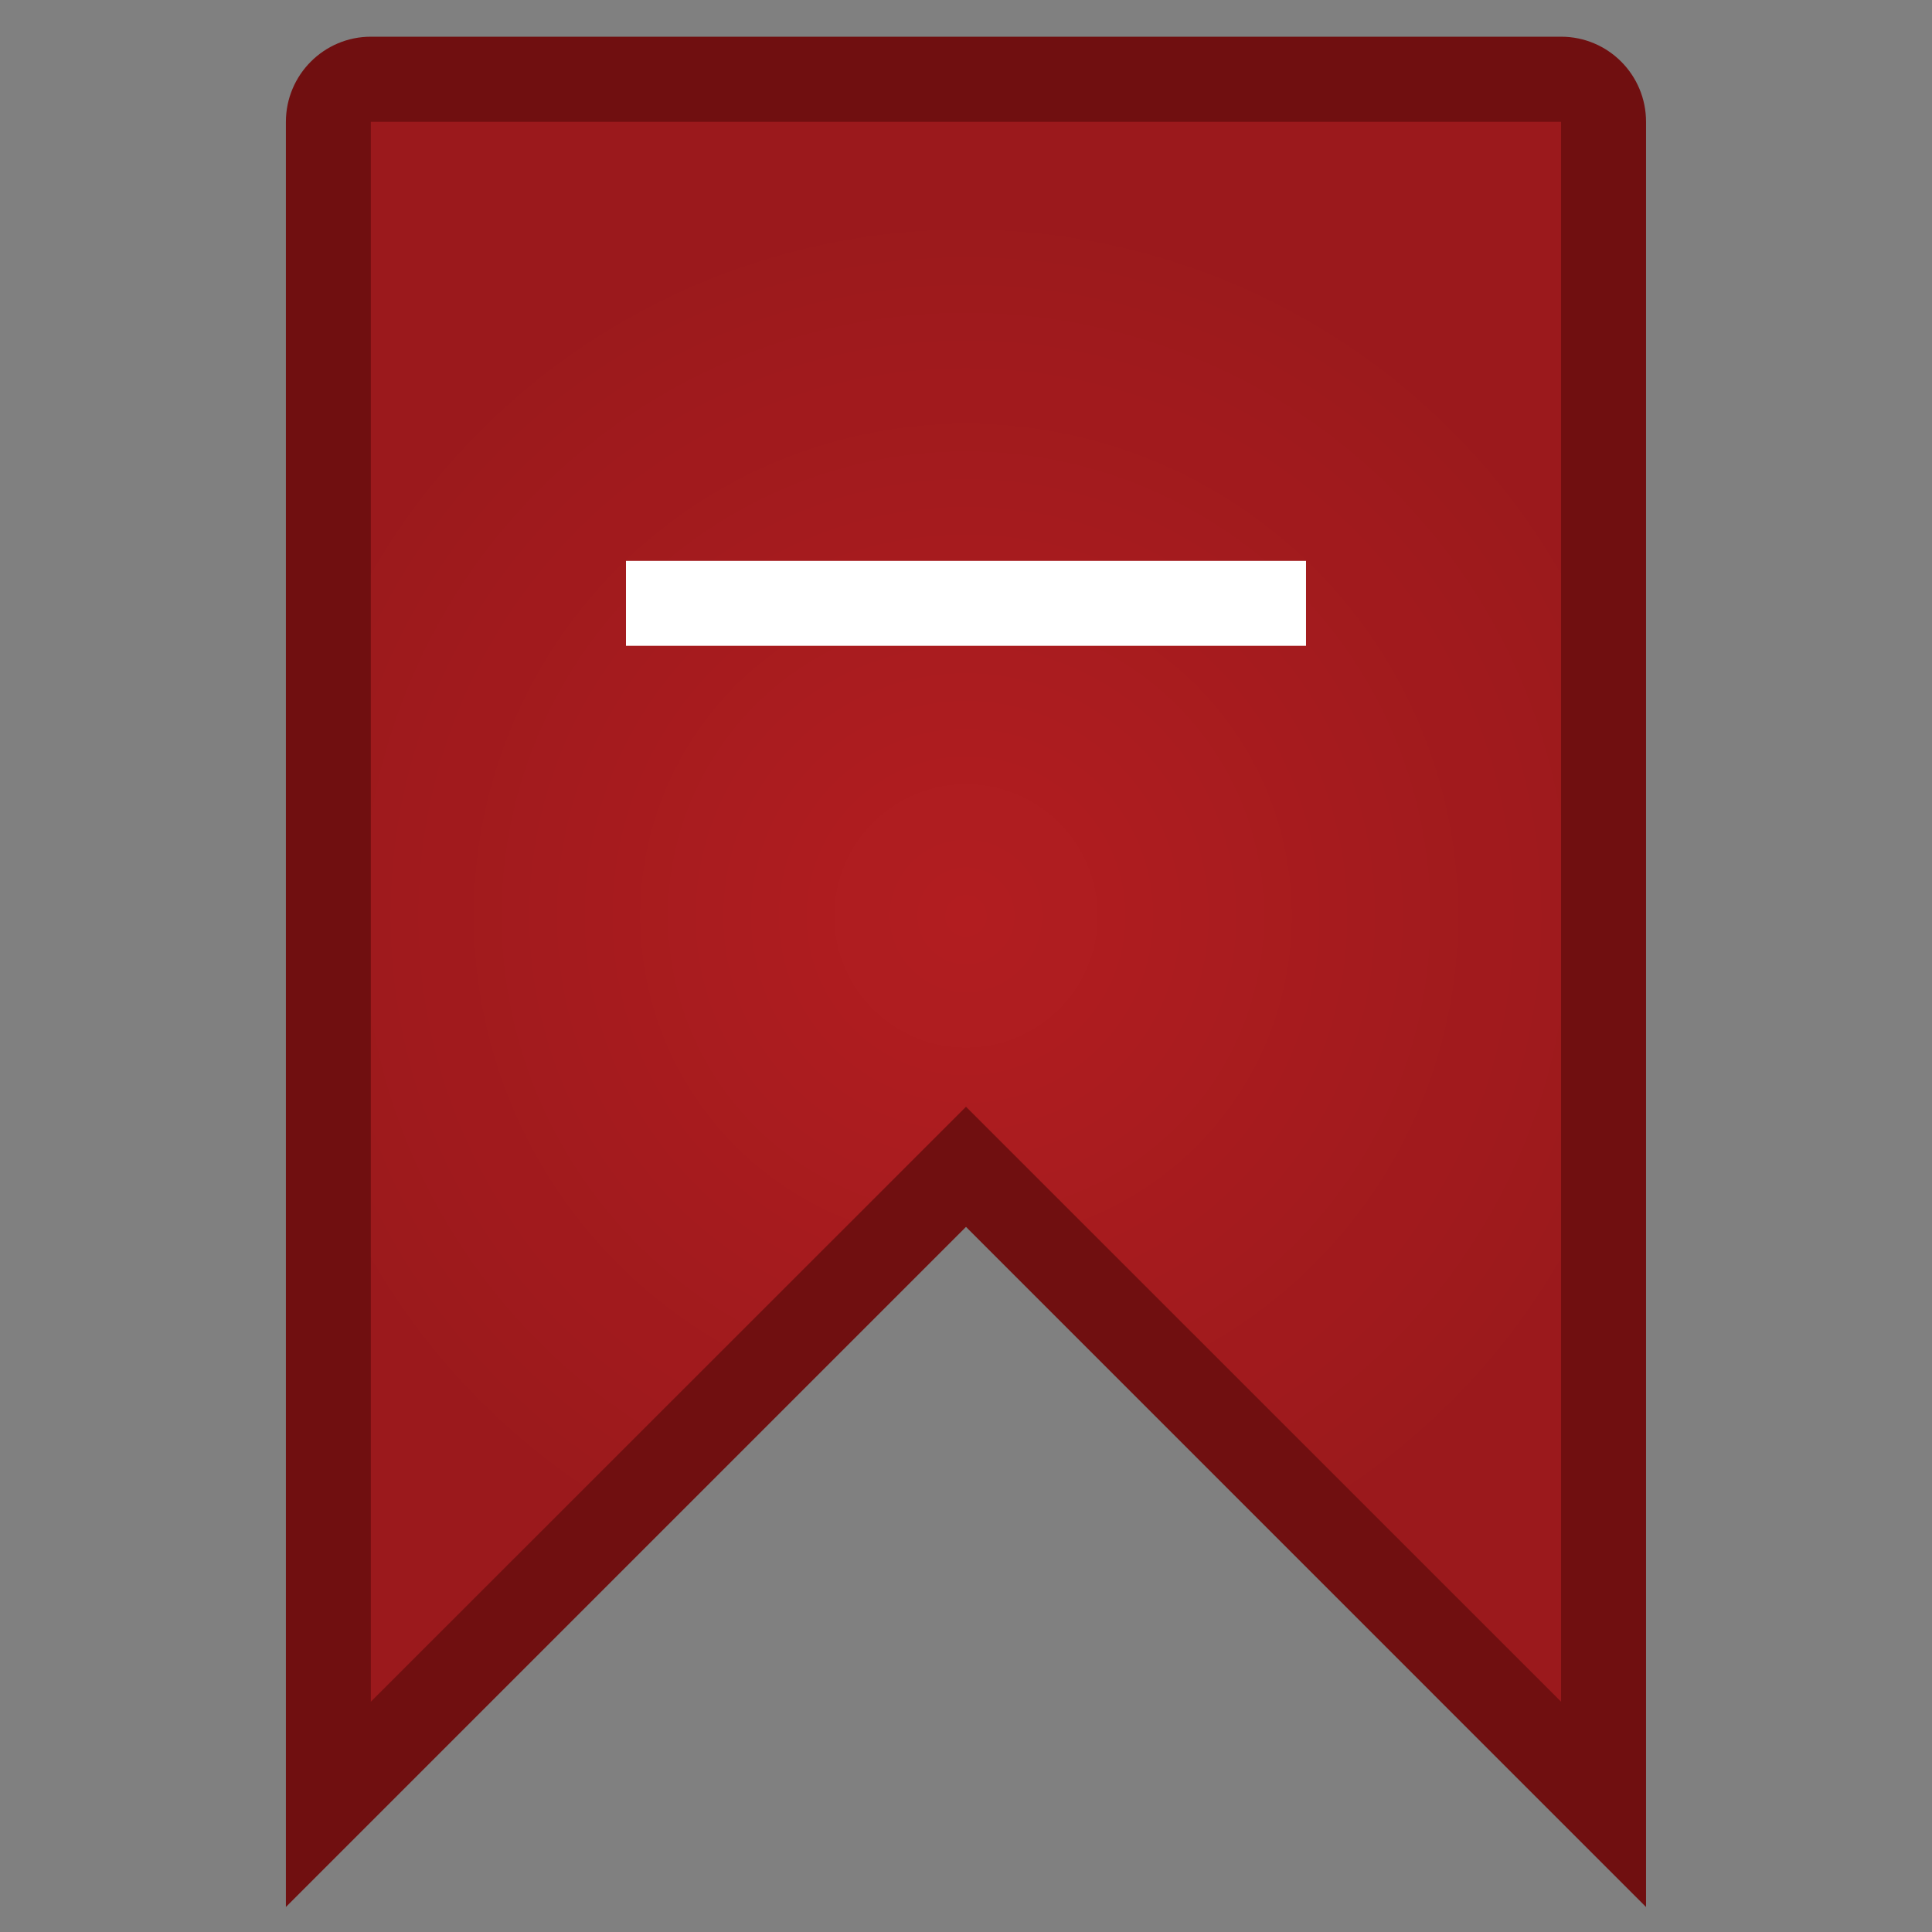<svg version="1.0" id="Layer_1" xmlns="http://www.w3.org/2000/svg" xmlns:xlink="http://www.w3.org/1999/xlink" x="0px" y="0px"
	 width="100%" height="100%" viewBox="0 0 100 100" enable-background="new 0 0 100 100" xml:space="preserve">
<rect x="0" y="0" width="100" height="100" fill="#808080" stroke="none"/>
<g>
	<g>
		<polygon fill="#EE272B" points="81.137,88.74 49.996,57.604 18.863,88.74 18.863,6.072 81.137,6.072 		"/>
		<radialGradient id="SVGID_1_" cx="50" cy="47.406" r="36.592" gradientUnits="userSpaceOnUse">
			<stop  offset="0" style="stop-color:#010101;stop-opacity:0.25"/>
			<stop  offset="1" style="stop-color:#010101;stop-opacity:0.35"/>
		</radialGradient>
		<polygon fill="url(#SVGID_1_)" points="81.137,88.74 49.996,57.604 18.863,88.74 18.863,6.072 81.137,6.072 		"/>
	</g>
	<g>
		<rect x="32.4" y="29.031" fill-rule="evenodd" clip-rule="evenodd" fill="#FFFFFF" width="35.199" height="4.396"/>
	</g>
	<g>
		<g>
			<g>
				<path fill-rule="evenodd" clip-rule="evenodd" fill="#700F10" d="M80.803,1.9H19.193c-2.42,0-4.395,1.973-4.395,4.406v92.4
					L50,63.504l35.199,35.203v-92.4C85.199,3.873,83.236,1.9,80.803,1.9z M80.803,88.082L50,57.285L19.193,88.082V6.307h61.609
					V88.082z"/>
			</g>
		</g>
	</g>
</g>
</svg>